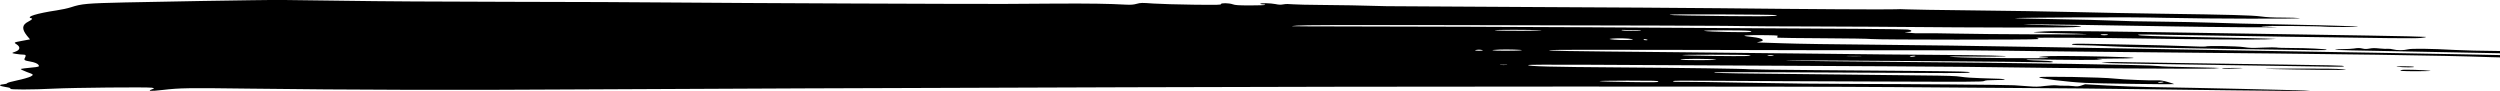 <svg width="549" height="20" viewBox="0 0 549 20" fill="none" xmlns="http://www.w3.org/2000/svg">
<path d="M55.263 0.047C54.076 0.071 49.112 0.144 44.202 0.217C39.291 0.29 31.791 0.436 27.529 0.533C19.058 0.727 17.924 0.824 15.604 1.589C14.903 1.82 13.5 2.124 12.421 2.282C8.104 2.925 5.568 3.715 6.863 4.006C7.241 4.091 7.025 4.322 6.216 4.747C4.813 5.463 4.759 6.35 5.892 7.807L6.593 8.645L4.759 8.985C3.032 9.313 2.978 9.337 3.626 9.726C4.543 10.297 4.435 10.977 3.356 11.353C2.493 11.645 2.493 11.669 3.464 11.827C4.003 11.924 4.813 11.997 5.137 11.997C5.676 11.997 5.73 12.167 5.514 12.628C5.191 13.199 5.298 13.272 6.647 13.515C7.565 13.673 8.212 13.94 8.428 14.219C8.698 14.644 8.644 14.681 6.809 14.851C5.73 14.948 4.759 15.081 4.597 15.13C4.435 15.191 5.029 15.494 5.892 15.81C7.403 16.344 7.457 16.393 6.755 16.794C6.324 17.012 4.975 17.401 3.788 17.644C2.547 17.899 1.575 18.178 1.575 18.263C1.575 18.36 1.198 18.47 0.766 18.506C-0.421 18.615 -0.205 18.882 1.252 19.113C2.061 19.222 2.439 19.368 2.277 19.477C1.899 19.708 7.025 19.708 11.827 19.465C16.09 19.247 32.277 19.101 33.302 19.259C33.95 19.356 33.95 19.417 33.356 19.623C32.277 20.012 33.032 20.06 35.676 19.757C39.561 19.307 41.18 19.283 54.993 19.465C76.198 19.745 101.882 19.805 124.328 19.648C135.605 19.575 159.292 19.465 176.936 19.405C194.58 19.344 226.415 19.235 247.62 19.162C304.653 18.967 394.384 18.955 415.697 19.125C425.517 19.21 438.952 19.307 445.643 19.344C452.334 19.38 461.668 19.465 466.363 19.538C479.96 19.72 504.618 20.012 506.075 20L507.424 19.988L506.075 19.89C504.834 19.793 482.658 19.283 471.812 19.113C469.438 19.064 465.338 18.919 462.694 18.773L457.891 18.506L457.082 18.773C456.489 18.98 456.111 19.016 455.302 18.907C454.708 18.846 453.845 18.797 453.305 18.822C452.819 18.834 452.064 18.809 451.686 18.749C451.201 18.688 450.23 18.737 449.096 18.87C447.532 19.064 447.046 19.077 445.427 18.943C444.402 18.858 442.999 18.761 442.298 18.724C440.247 18.615 418.611 18.445 407.334 18.433C401.398 18.433 391.362 18.324 384.132 18.178C377.171 18.044 370.535 17.947 369.456 17.972C367.945 18.008 367.405 17.972 367.405 17.838C367.405 17.692 368.916 17.68 377.279 17.741C382.675 17.789 397.945 17.862 411.218 17.899C433.395 17.984 435.391 17.972 435.715 17.789C435.931 17.644 436.686 17.583 438.143 17.583C439.276 17.583 440.247 17.534 440.247 17.462C440.247 17.328 439.06 17.267 435.014 17.17C433.449 17.134 431.506 17 430.697 16.866C429.456 16.672 427.945 16.624 421.632 16.563C417.478 16.526 409.977 16.441 404.905 16.369C399.887 16.308 391.686 16.211 386.722 16.174C378.79 16.101 375.769 16.004 376.578 15.846C376.794 15.81 397.082 15.883 427.244 16.041C430.805 16.053 432.37 16.016 432.532 15.919C432.855 15.725 430.751 15.664 420.823 15.579C416.237 15.543 406.2 15.458 398.539 15.397C390.877 15.336 384.402 15.251 384.186 15.215C383.215 15.094 369.779 14.899 355.265 14.802C340.804 14.705 335.57 14.571 335.57 14.292C335.57 14.195 339.671 14.183 348.682 14.219C407.495 14.498 433.934 14.656 440.787 14.79C450.122 14.972 484.87 15.166 486.219 15.045L487.46 14.936L486.111 14.875C485.356 14.838 482.604 14.778 479.906 14.729C477.262 14.693 474.618 14.596 473.971 14.498C472.244 14.243 444.834 13.818 414.618 13.575C405.445 13.491 395.949 13.393 393.574 13.333C390.499 13.26 392.711 13.235 401.128 13.284C418.125 13.369 441.974 13.551 446.884 13.648C450.499 13.721 451.039 13.709 450.769 13.551C450.553 13.43 449.474 13.333 448.017 13.296C445.751 13.248 444.618 13.138 445.158 13.053C445.265 13.029 448.287 13.053 451.848 13.114C455.409 13.163 459.186 13.175 460.212 13.138C461.992 13.053 462.046 13.053 460.751 12.968C459.888 12.908 461.129 12.871 464.15 12.859C468.899 12.847 469.978 12.701 466.471 12.555C462.532 12.385 452.819 12.24 450.391 12.312C447.855 12.385 446.776 12.604 448.935 12.604C449.528 12.604 449.906 12.652 449.69 12.713C449.258 12.883 431.776 12.725 429.186 12.531C427.19 12.373 427.621 12.373 433.934 12.422C440.949 12.47 442.783 12.337 437.172 12.191C435.445 12.143 429.942 12.082 424.87 12.045C419.852 12.021 409.276 11.912 401.398 11.815C393.521 11.717 377.981 11.56 366.866 11.45C343.071 11.232 339.563 11.171 340.319 11.001C340.696 10.916 351.973 10.916 373.934 10.964C392.172 11.025 412.999 11.05 420.283 11.037C427.568 11.025 436.902 11.074 441.057 11.147C445.212 11.207 457.622 11.353 468.575 11.45C517.298 11.887 535.698 12.155 547.083 12.555C553.827 12.798 568.396 12.92 568.881 12.75C569.043 12.677 568.612 12.592 567.748 12.555C562.568 12.312 533.971 11.766 492.046 11.086C481.525 10.916 462.316 10.588 449.42 10.345C436.524 10.114 419.366 9.872 411.326 9.811C403.341 9.75 394.438 9.617 391.632 9.507C388.826 9.41 386.344 9.325 386.02 9.325C385.751 9.325 385.859 9.252 386.398 9.167C387.801 8.912 387.046 8.366 384.887 8.135C383.862 8.038 383.053 7.904 383.053 7.856C383.053 7.734 385.481 7.673 388.341 7.734C390.283 7.771 390.607 7.807 390.337 7.989C390.175 8.111 390.229 8.244 390.499 8.281C390.769 8.317 395.247 8.378 400.481 8.402C405.661 8.426 410.409 8.499 410.949 8.572C412.46 8.742 447.1 8.754 447.586 8.584C447.747 8.511 447.586 8.402 447.208 8.329C446.399 8.208 460.805 8.293 471.812 8.475C483.413 8.669 495.068 8.742 497.496 8.645L499.87 8.548L497.712 8.463C496.525 8.414 490.59 8.293 484.492 8.184C472.298 7.953 469.816 7.868 469.546 7.673C469.384 7.576 470.086 7.552 471.651 7.576C472.946 7.613 486.597 7.819 501.974 8.062C524.583 8.402 530.302 8.463 531.543 8.341C532.406 8.269 532.892 8.159 532.676 8.099C532.46 8.05 526.795 7.916 520.104 7.807C513.413 7.71 503.216 7.54 497.442 7.443C460.373 6.836 452.118 6.738 448.989 6.896C446.345 7.03 446.129 7.066 447.262 7.139C448.017 7.188 450.499 7.261 452.819 7.309C455.14 7.358 457.514 7.443 458.161 7.491C459.834 7.625 435.715 7.528 429.078 7.37C426.057 7.297 422.927 7.273 422.064 7.309C421.201 7.346 420.013 7.297 419.204 7.2C418.179 7.066 418.071 7.03 418.826 7.018C419.366 7.018 419.744 6.921 419.744 6.787C419.744 6.653 419.312 6.52 418.826 6.483C417.208 6.386 406.039 6.289 379.006 6.168C364.761 6.095 350.786 6.022 347.981 5.985C343.772 5.937 303.358 5.803 287.279 5.791C283.124 5.779 283.016 5.779 284.851 5.621C286.362 5.5 293.43 5.475 318.574 5.512C353.538 5.56 383.538 5.658 384.132 5.743C384.294 5.767 390.877 5.803 398.754 5.815C406.578 5.84 416.398 5.888 420.553 5.937C424.708 5.985 434.258 6.034 441.758 6.046C452.873 6.058 455.571 6.022 456.489 5.876C457.514 5.718 457.298 5.694 453.359 5.621C451.039 5.573 447.963 5.5 446.453 5.439C443.863 5.354 443.809 5.342 445.859 5.33C447.963 5.318 464.636 5.573 477.424 5.803C485.733 5.961 502.946 6.07 499.492 5.949C494.582 5.767 496.147 5.67 502.946 5.706C506.723 5.743 510.014 5.791 510.176 5.84C510.392 5.888 512.28 5.925 514.331 5.925C522.856 5.925 514.924 5.621 498.791 5.318C494.636 5.245 488.917 5.099 486.111 4.99C483.305 4.893 477.964 4.783 474.24 4.747C470.517 4.722 466.039 4.625 464.258 4.528C462.478 4.443 456.812 4.297 451.74 4.212C446.614 4.127 442.406 4.03 442.406 3.982C442.406 3.933 448.287 3.86 455.517 3.824C465.068 3.775 470.517 3.8 475.859 3.921C484.223 4.127 506.291 4.164 504.996 3.982C504.564 3.921 502.838 3.86 501.219 3.86C499.223 3.86 497.658 3.775 496.525 3.617C494.582 3.35 489.564 3.217 474.51 3.01C469.169 2.937 460.643 2.779 455.517 2.646C450.445 2.512 440.355 2.354 433.125 2.282C425.895 2.209 419.366 2.099 418.611 2.051C417.855 2.002 416.776 1.99 416.183 2.039C414.995 2.124 396.434 2.014 377.927 1.808C371.128 1.735 352.189 1.614 335.84 1.541C319.545 1.468 305.462 1.383 304.545 1.359C299.959 1.213 293.268 1.091 289.599 1.079C287.333 1.067 284.797 1.006 283.987 0.946C282.962 0.849 282.369 0.861 281.829 0.958C281.236 1.067 280.858 1.055 280.102 0.897C279.023 0.679 276.757 0.63 276.757 0.824C276.757 0.885 277.027 0.946 277.297 0.946C277.62 0.946 277.836 0.994 277.836 1.067C277.836 1.14 276.379 1.189 274.599 1.189C271.955 1.189 271.254 1.14 270.714 0.946C269.905 0.654 268.124 0.618 268.124 0.897C268.124 1.079 267.477 1.091 262.081 1.031C258.735 0.994 254.797 0.873 253.286 0.776C250.696 0.594 250.534 0.594 249.617 0.836C248.915 1.031 248.376 1.079 247.189 1.019C243.573 0.812 239.257 0.751 231.973 0.788C227.656 0.812 222.584 0.849 220.642 0.861C213.465 0.897 161.073 0.679 148.609 0.557C141.486 0.484 124.868 0.411 111.648 0.399C96.378 0.375 83.213 0.29 75.551 0.168C64.166 -0.014 60.389 -0.038 55.263 0.047ZM390.013 3.314C391.362 3.63 385.049 3.654 370.805 3.411C367.999 3.374 366.488 3.302 366.704 3.217C367.028 3.083 389.42 3.18 390.013 3.314ZM338.268 6.653C339.132 6.714 337.729 6.751 334.114 6.763C330.984 6.775 328.502 6.726 328.286 6.653C327.909 6.508 336.218 6.508 338.268 6.653ZM359.096 6.653C359.797 6.653 360.391 6.69 360.391 6.751C360.391 6.799 359.42 6.823 358.233 6.799C357.045 6.775 356.074 6.69 356.074 6.629C356.074 6.556 356.452 6.544 356.938 6.581C357.423 6.617 358.394 6.653 359.096 6.653ZM384.132 6.775C384.672 6.848 384.725 6.933 384.402 7.006C383.7 7.163 375.121 6.981 374.258 6.787C373.502 6.617 382.945 6.605 384.132 6.775ZM462.909 7.625C462.909 7.686 462.532 7.746 462.1 7.746C461.668 7.746 461.291 7.686 461.291 7.625C461.291 7.552 461.668 7.503 462.1 7.503C462.532 7.503 462.909 7.552 462.909 7.625ZM358.448 8.596C359.258 8.779 356.074 8.876 354.563 8.718C353.161 8.572 353.161 8.56 354.186 8.463C355.373 8.354 357.693 8.426 358.448 8.596ZM361.74 8.718C361.902 8.779 361.794 8.839 361.524 8.839C361.2 8.839 360.93 8.779 360.93 8.718C360.93 8.645 361.038 8.596 361.146 8.596C361.308 8.596 361.578 8.645 361.74 8.718ZM334.168 11.037C334.006 11.098 332.387 11.147 330.552 11.147C327.477 11.147 326.721 10.989 329.365 10.88C331.092 10.819 334.491 10.916 334.168 11.037ZM325.588 11.025C325.75 11.086 325.427 11.147 324.779 11.147C324.132 11.147 323.808 11.086 323.97 11.025C324.132 10.952 324.509 10.904 324.779 10.904C325.049 10.904 325.427 10.952 325.588 11.025ZM384.024 12.106C385.481 12.312 382.945 12.373 376.632 12.288C367.459 12.167 366.974 12.009 375.769 12.009C379.923 12.009 383.646 12.045 384.024 12.106ZM389.528 12.167C389.528 12.3 388.503 12.349 388.179 12.24C388.017 12.179 388.233 12.118 388.664 12.118C389.15 12.118 389.528 12.143 389.528 12.167ZM408.575 12.325C407.873 12.349 406.686 12.349 405.877 12.325C405.013 12.3 405.607 12.276 407.064 12.276C408.575 12.276 409.222 12.3 408.575 12.325ZM420.553 12.361C420.391 12.422 419.96 12.482 419.69 12.482C419.366 12.482 419.312 12.422 419.474 12.361C419.636 12.288 420.067 12.24 420.337 12.24C420.661 12.24 420.715 12.288 420.553 12.361ZM376.848 13.102C377.118 13.163 375.553 13.211 373.179 13.211C370.912 13.211 369.024 13.163 369.024 13.102C369.024 12.859 375.661 12.859 376.848 13.102ZM330.876 14.268C330.499 14.292 329.851 14.292 329.527 14.268C329.15 14.231 329.419 14.207 330.175 14.207C330.93 14.207 331.2 14.231 330.876 14.268ZM364.168 17.899C364.168 18.081 363.52 18.093 358.125 18.02C349.384 17.899 348.898 17.717 357.315 17.704C363.304 17.704 364.168 17.729 364.168 17.899Z" fill="black"/>
<path d="M455.247 9.641C454.492 9.799 455.409 9.932 457.298 9.932C458.323 9.932 461.021 10.041 463.341 10.163C466.309 10.333 473.323 10.491 487.73 10.722C510.284 11.062 510.931 11.074 510.931 10.916C510.931 10.758 506.507 10.539 503.161 10.539C501.543 10.539 500.086 10.491 499.924 10.43C499.762 10.382 498.413 10.382 496.902 10.454C494.636 10.552 493.989 10.539 492.748 10.345C491.183 10.114 484.654 10.017 484.33 10.211C484.276 10.272 482.118 10.224 479.636 10.114C477.1 10.017 471.92 9.872 468.035 9.811C464.204 9.738 459.834 9.653 458.323 9.616C456.866 9.58 455.463 9.592 455.247 9.641Z" fill="black"/>
<path d="M516.867 10.661C516.435 10.721 515.41 10.782 514.601 10.782C513.791 10.782 513.036 10.831 512.874 10.891C512.55 11.001 511.579 10.989 545.734 11.632C559.979 11.899 572.766 12.142 574.115 12.191C577.407 12.276 578.108 12.045 575.033 11.875C573.738 11.814 571.849 11.693 570.77 11.632C569.691 11.559 567.155 11.511 565.105 11.511C563.054 11.511 559.817 11.45 557.874 11.377C555.932 11.304 551.723 11.231 548.432 11.195C545.194 11.171 541.04 11.073 539.259 10.976C533.648 10.673 529.547 10.624 528.737 10.843C527.874 11.073 526.363 11.073 525.5 10.843C525.122 10.746 524.637 10.685 524.421 10.721C524.151 10.758 523.342 10.721 522.586 10.649C521.507 10.539 521.022 10.539 520.374 10.661C519.727 10.782 519.349 10.782 518.917 10.685C518.162 10.515 517.892 10.503 516.867 10.661Z" fill="black"/>
<path d="M462.37 13.685C461.129 13.77 461.183 13.782 463.179 13.855C464.366 13.903 469.006 13.988 473.431 14.061C477.909 14.122 486.489 14.255 492.586 14.353C513.305 14.693 514.708 14.705 514.708 14.559C514.708 14.365 514.061 14.353 489.348 14C476.722 13.818 465.823 13.66 465.068 13.636C464.312 13.612 463.125 13.636 462.37 13.685Z" fill="black"/>
<path d="M526.579 14.668C527.658 14.826 530.518 14.826 530.086 14.668C529.924 14.595 528.845 14.547 527.766 14.547C526.255 14.547 525.985 14.583 526.579 14.668Z" fill="black"/>
<path d="M487.999 15.033C487.784 15.118 488.431 15.13 489.996 15.082C493.071 14.972 493.287 14.911 490.535 14.911C489.348 14.911 488.161 14.972 487.999 15.033Z" fill="black"/>
<path d="M499.331 15.166C501.435 15.227 506.021 15.3 509.582 15.336C515.518 15.385 515.895 15.385 514.439 15.215C513.198 15.081 510.716 15.045 504.187 15.057C496.795 15.069 496.093 15.081 499.331 15.166Z" fill="black"/>
<path d="M527.496 15.349C526.525 15.567 527.334 15.64 530.787 15.64C533.108 15.64 534.133 15.592 533.593 15.531C532.406 15.373 527.982 15.239 527.496 15.349Z" fill="black"/>
<path d="M447.801 16.963C447.801 17.243 453.952 17.996 457.891 18.202C460.157 18.323 476.884 18.566 477.424 18.481C477.478 18.457 476.938 18.251 476.075 18.008C475.158 17.741 474.294 17.595 473.809 17.643C472.729 17.728 466.147 17.473 464.42 17.267C461.83 16.951 447.801 16.708 447.801 16.963ZM475.05 18.069C474.888 18.129 474.456 18.19 474.186 18.19C473.863 18.19 473.809 18.129 473.971 18.069C474.132 17.996 474.564 17.947 474.834 17.947C475.158 17.947 475.212 17.996 475.05 18.069Z" fill="black"/>
</svg>
